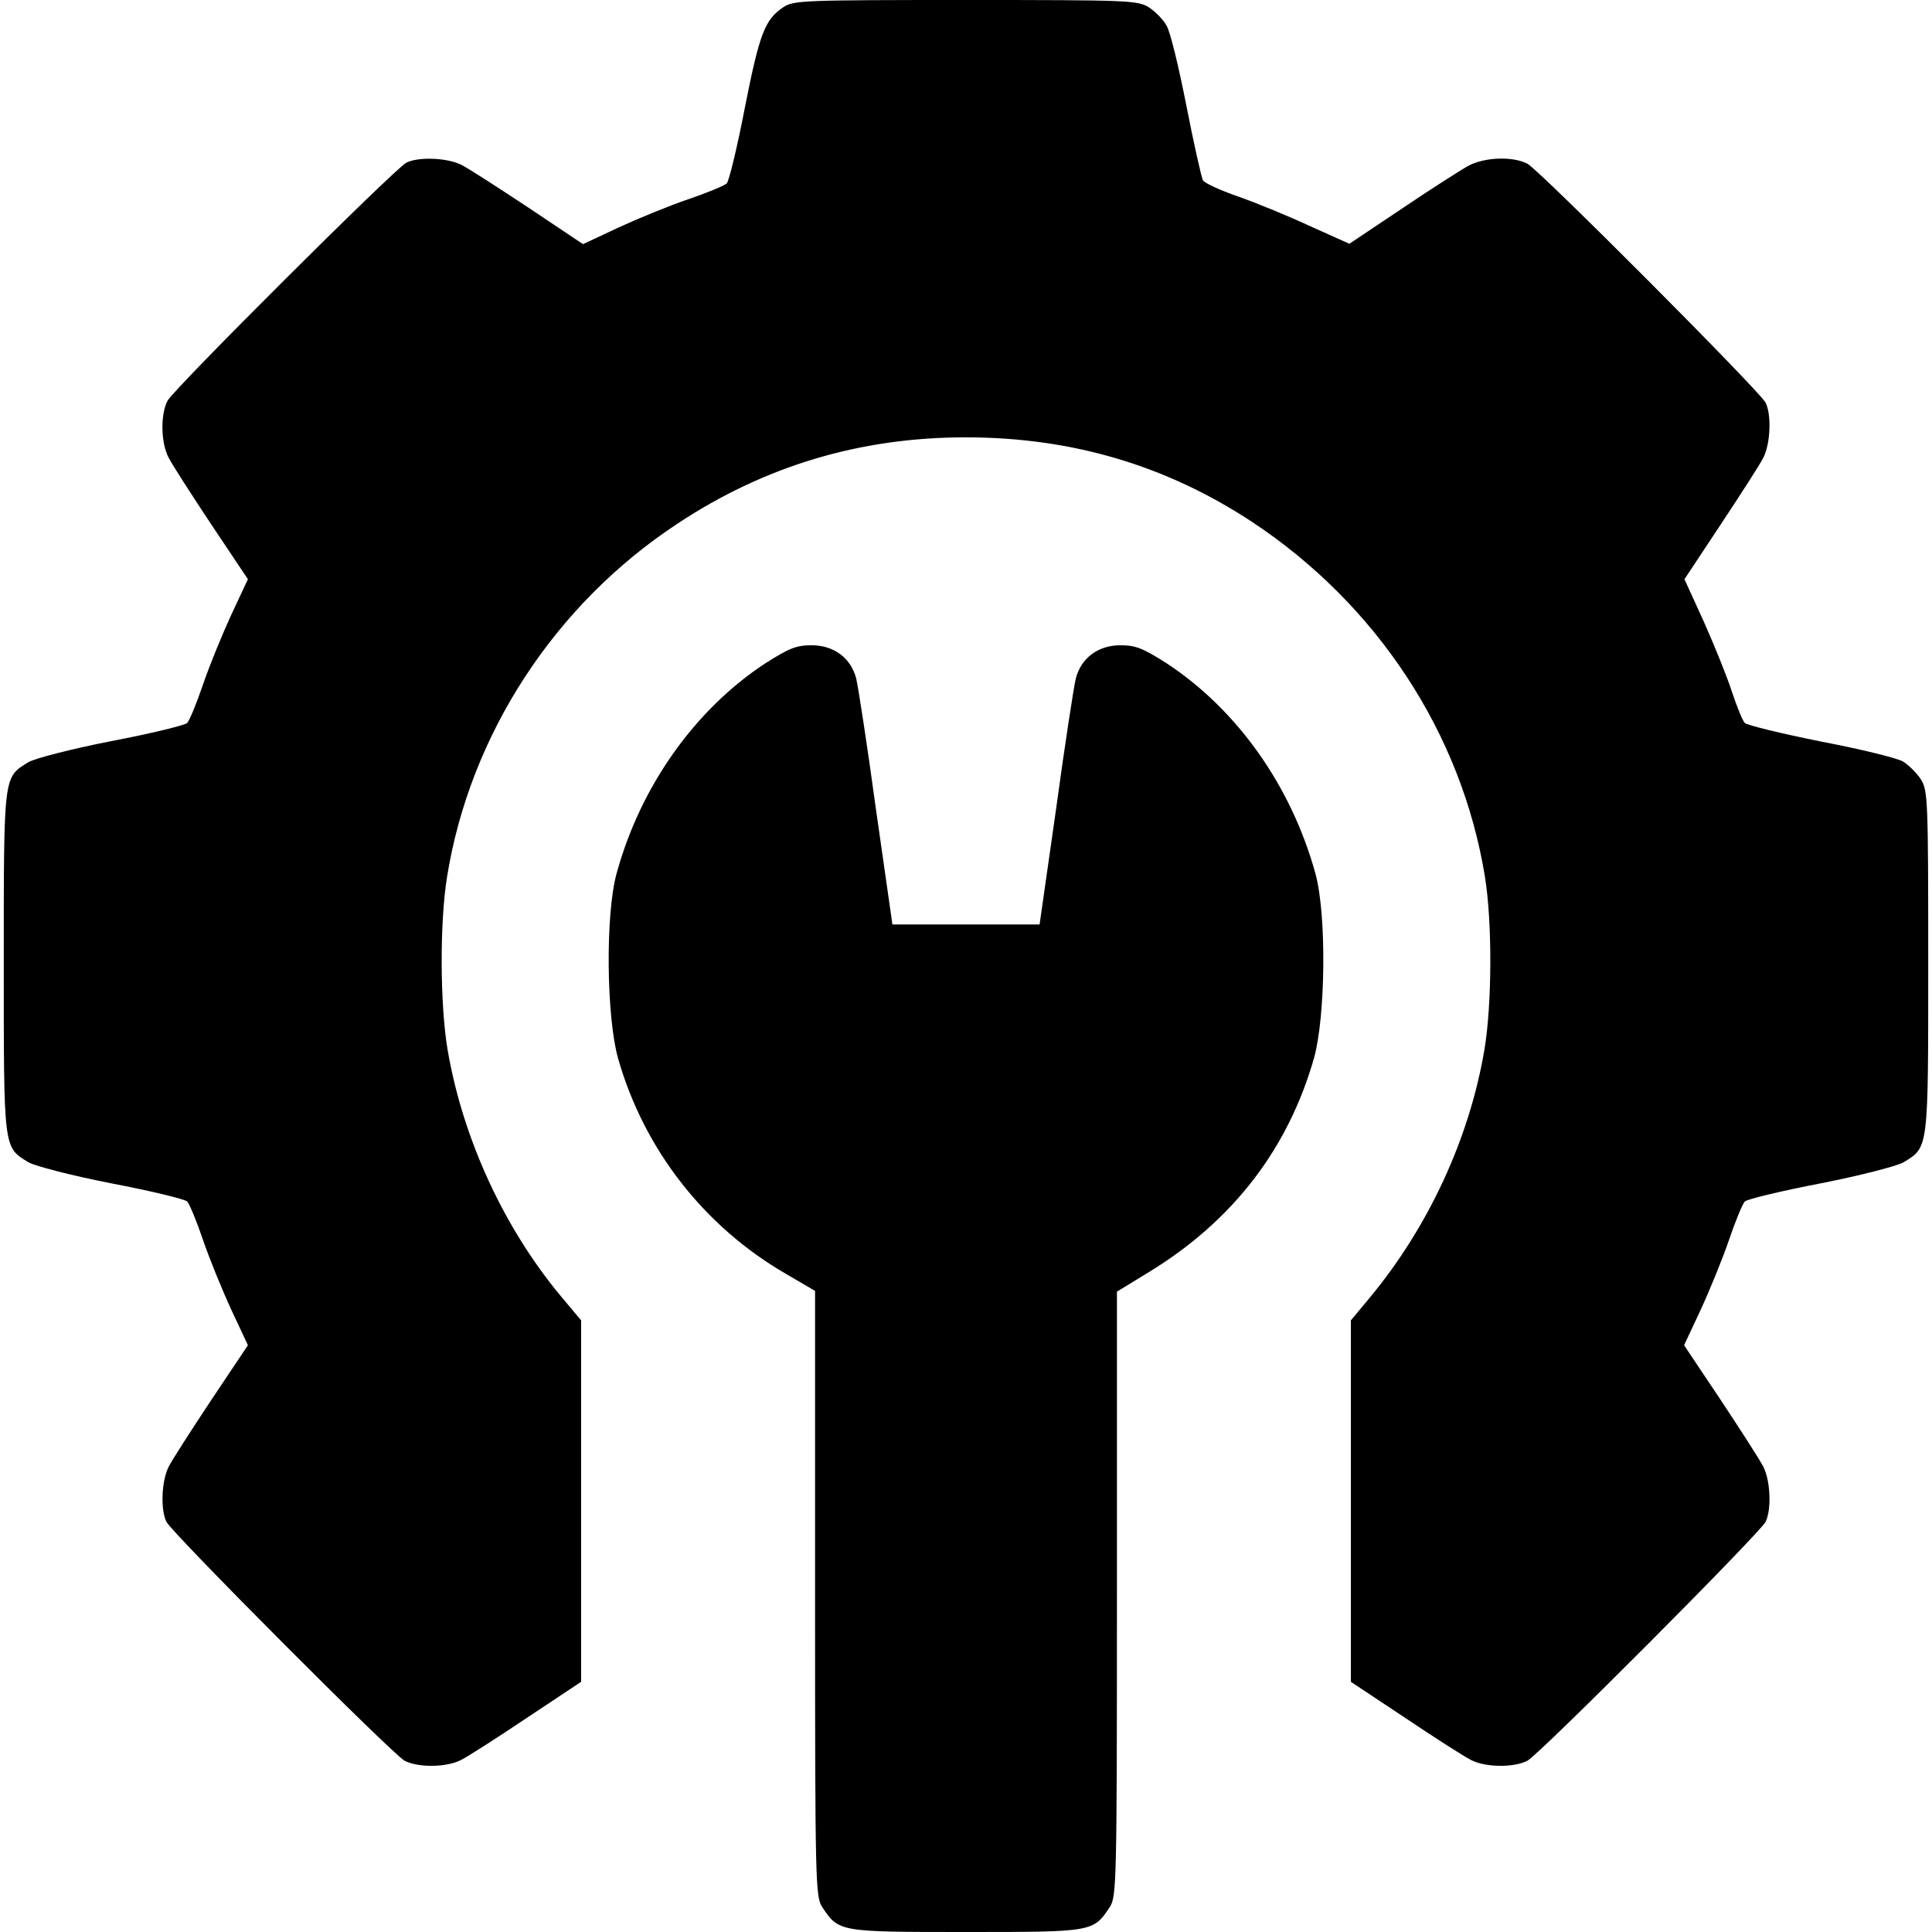 <?xml version="1.0" standalone="no"?>
<!DOCTYPE svg PUBLIC "-//W3C//DTD SVG 20010904//EN"
 "http://www.w3.org/TR/2001/REC-SVG-20010904/DTD/svg10.dtd">
<svg version="1.0" xmlns="http://www.w3.org/2000/svg"
 width="512pt" height="512pt" viewBox="0 0 512 512"
 preserveAspectRatio="xMidYMid meet">
<g transform="translate(0,512) scale(0.1,-0.1)"
fill="#000000" stroke="none">
<path d="M2076 5101 c-49 -33 -63 -69 -102 -266 -20 -104 -42 -195 -48 -201
-6 -6 -52 -25 -102 -42 -50 -17 -133 -51 -185 -75 l-94 -44 -145 97 c-80 53
-159 104 -177 113 -37 19 -114 22 -146 6 -31 -16 -615 -598 -633 -631 -19 -36
-18 -112 3 -151 9 -18 60 -97 113 -177 l97 -145 -44 -94 c-24 -52 -58 -135
-75 -185 -17 -50 -36 -96 -42 -102 -6 -6 -96 -28 -201 -48 -107 -21 -203 -46
-220 -56 -66 -41 -65 -30 -65 -530 0 -500 -1 -489 65 -530 17 -10 113 -35 220
-56 105 -20 195 -42 201 -48 6 -6 25 -52 42 -102 17 -50 51 -133 75 -185 l44
-94 -97 -145 c-53 -80 -104 -159 -113 -177 -19 -37 -22 -114 -6 -146 16 -31
598 -615 631 -633 36 -19 112 -18 150 2 18 9 96 59 175 112 l143 95 0 479 0
479 -52 62 c-153 183 -262 421 -302 656 -20 120 -21 337 -1 459 61 376 285
720 610 934 231 153 484 229 764 229 281 0 531 -74 759 -224 331 -219 555
-560 617 -939 20 -122 19 -339 -1 -459 -40 -237 -149 -471 -304 -658 l-50 -60
0 -479 0 -479 143 -95 c79 -53 157 -103 175 -112 38 -20 114 -21 150 -2 33 18
615 602 631 633 16 32 13 109 -6 146 -9 18 -60 97 -113 177 l-97 145 44 94
c24 52 58 135 75 185 17 50 36 96 42 102 6 6 97 28 201 48 107 21 203 46 220
56 66 41 65 30 65 530 0 430 -1 454 -19 484 -11 17 -32 38 -48 48 -15 9 -113
33 -218 53 -104 21 -195 43 -201 49 -6 6 -21 43 -34 82 -12 38 -46 122 -74
185 l-52 114 96 145 c53 80 104 159 113 177 19 37 22 114 6 146 -16 31 -598
615 -631 633 -38 20 -112 18 -156 -5 -20 -11 -100 -62 -177 -114 l-139 -93
-107 48 c-58 27 -144 62 -190 78 -46 16 -87 35 -91 42 -4 7 -24 96 -44 198
-20 102 -43 198 -53 213 -9 16 -30 37 -47 48 -30 18 -54 19 -485 19 -430 0
-456 -1 -483 -19z"/>
<path d="M2028 3362 c-186 -122 -331 -326 -394 -557 -30 -109 -27 -380 4 -490
69 -242 229 -446 445 -571 l77 -45 0 -802 c0 -769 1 -803 19 -831 44 -66 44
-66 381 -66 337 0 337 0 381 66 18 28 19 62 19 830 l0 801 85 52 c221 135 368
325 437 566 31 110 34 381 4 490 -64 232 -207 434 -394 557 -63 40 -82 48
-123 48 -59 0 -104 -34 -118 -88 -5 -20 -29 -175 -52 -344 l-44 -308 -195 0
-195 0 -44 308 c-23 169 -47 324 -52 344 -14 54 -59 88 -118 88 -41 0 -60 -8
-123 -48z"/>
</g>
</svg>
